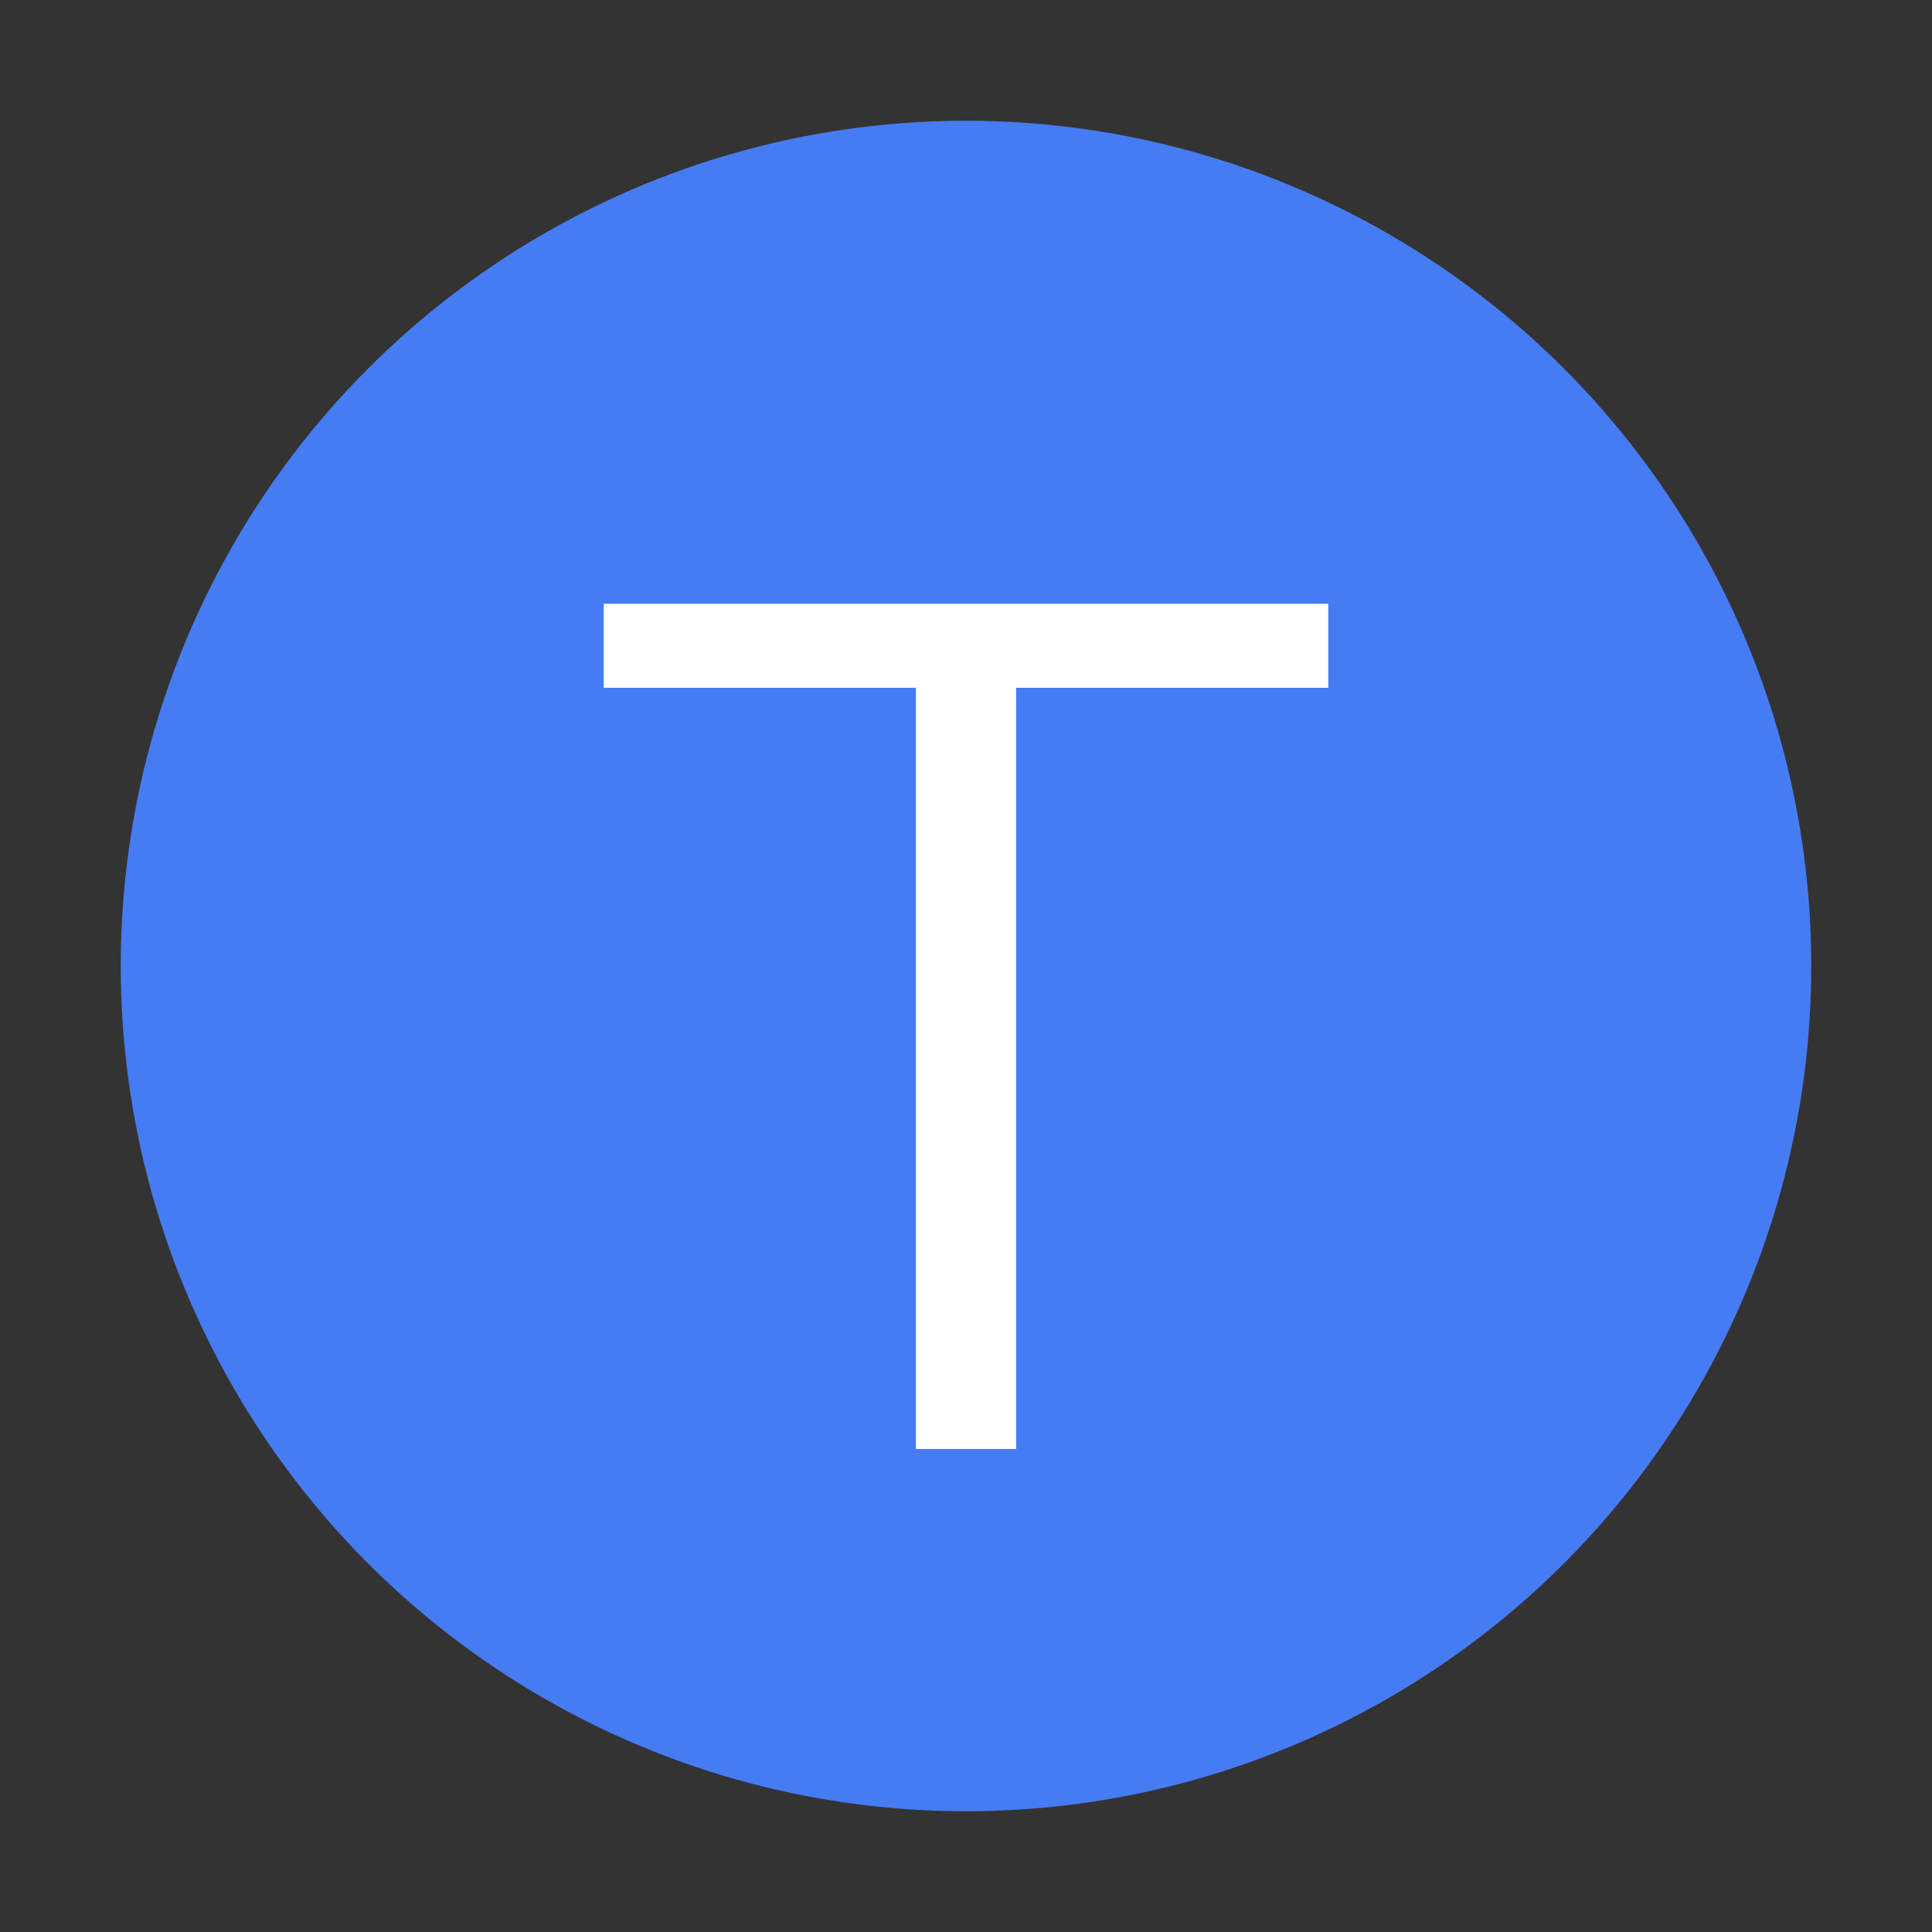 <svg width="16" height="16" viewBox="0 0 16 16" fill="none" xmlns="http://www.w3.org/2000/svg">
<rect x="0" y="0" width="16" height="16" fill="#333333" stroke="none"/>
<circle cx="8" cy="8" r="7" fill="#467CF3"/>
<path d="M5 5H11V5.696H8.415V12H7.585V5.696H5V5Z" fill="white"/>
</svg>

